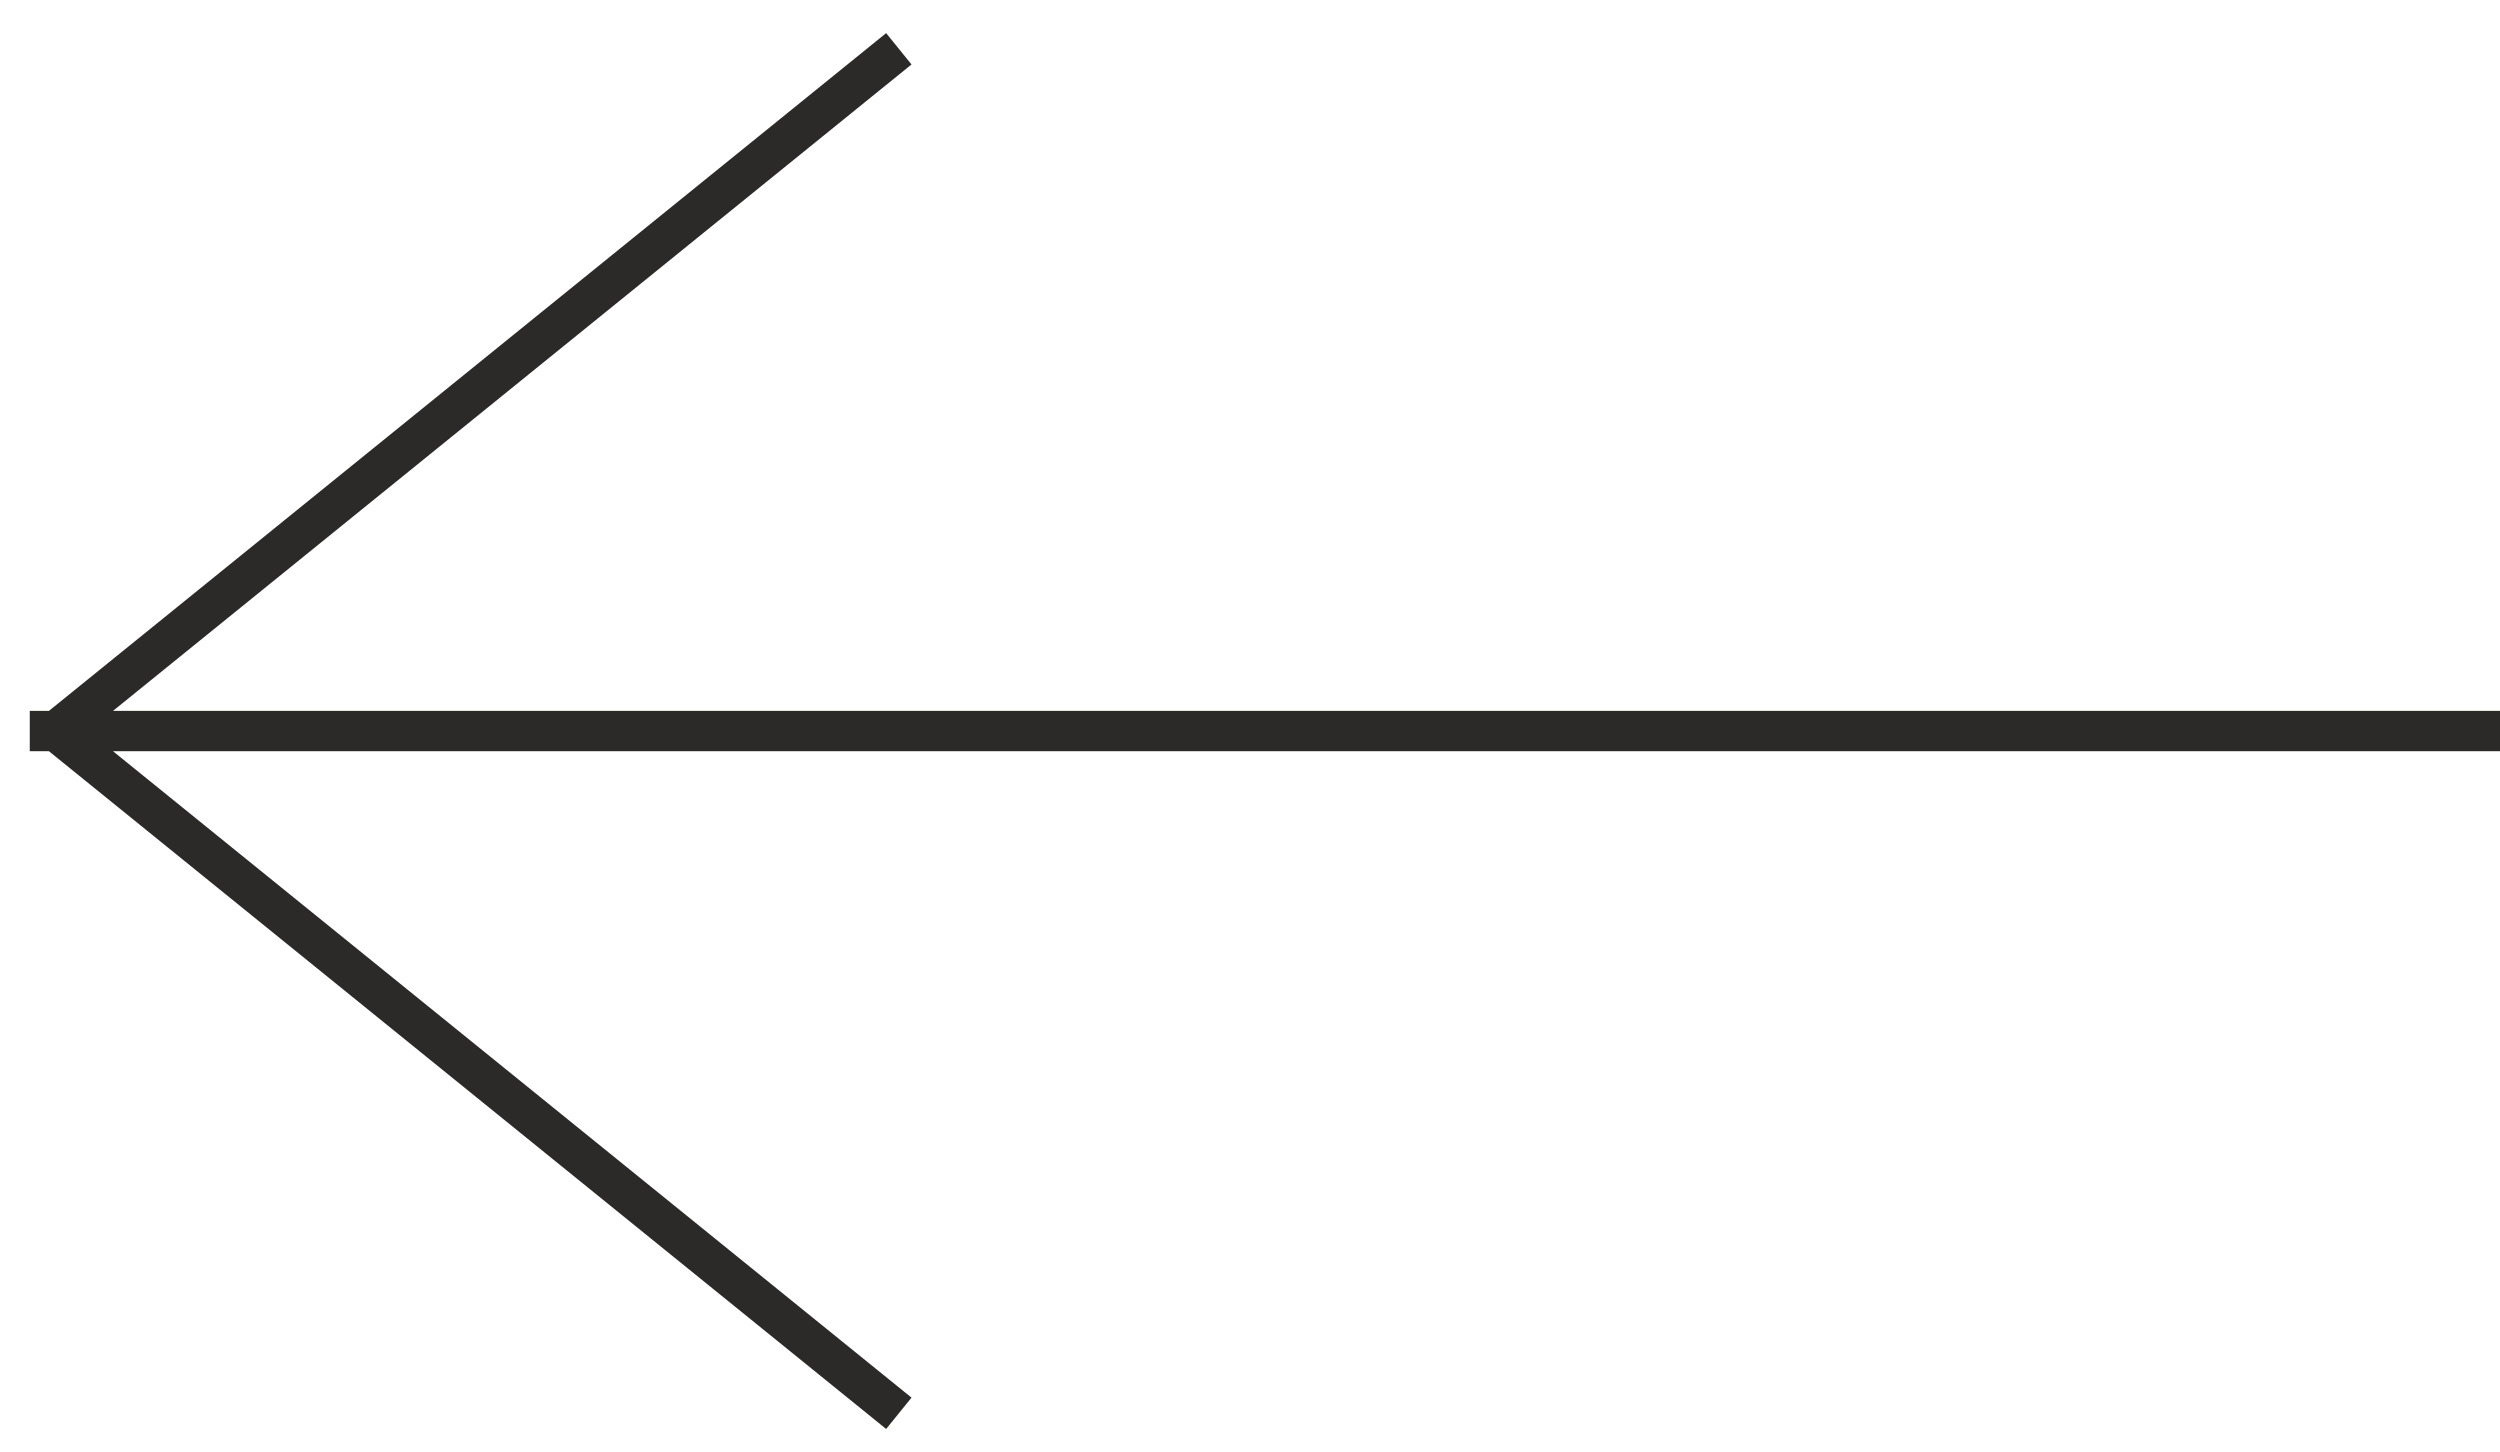 <svg width="62" height="36" viewBox="0 0 62 36" fill="none" xmlns="http://www.w3.org/2000/svg">
<path d="M62 18.13L1.39 18.13M0.738 18.13L1.39 18.13M22.291 1.21L1.39 18.13M1.39 18.13L22.291 35.05" stroke="#2C2A29"/>
</svg>
